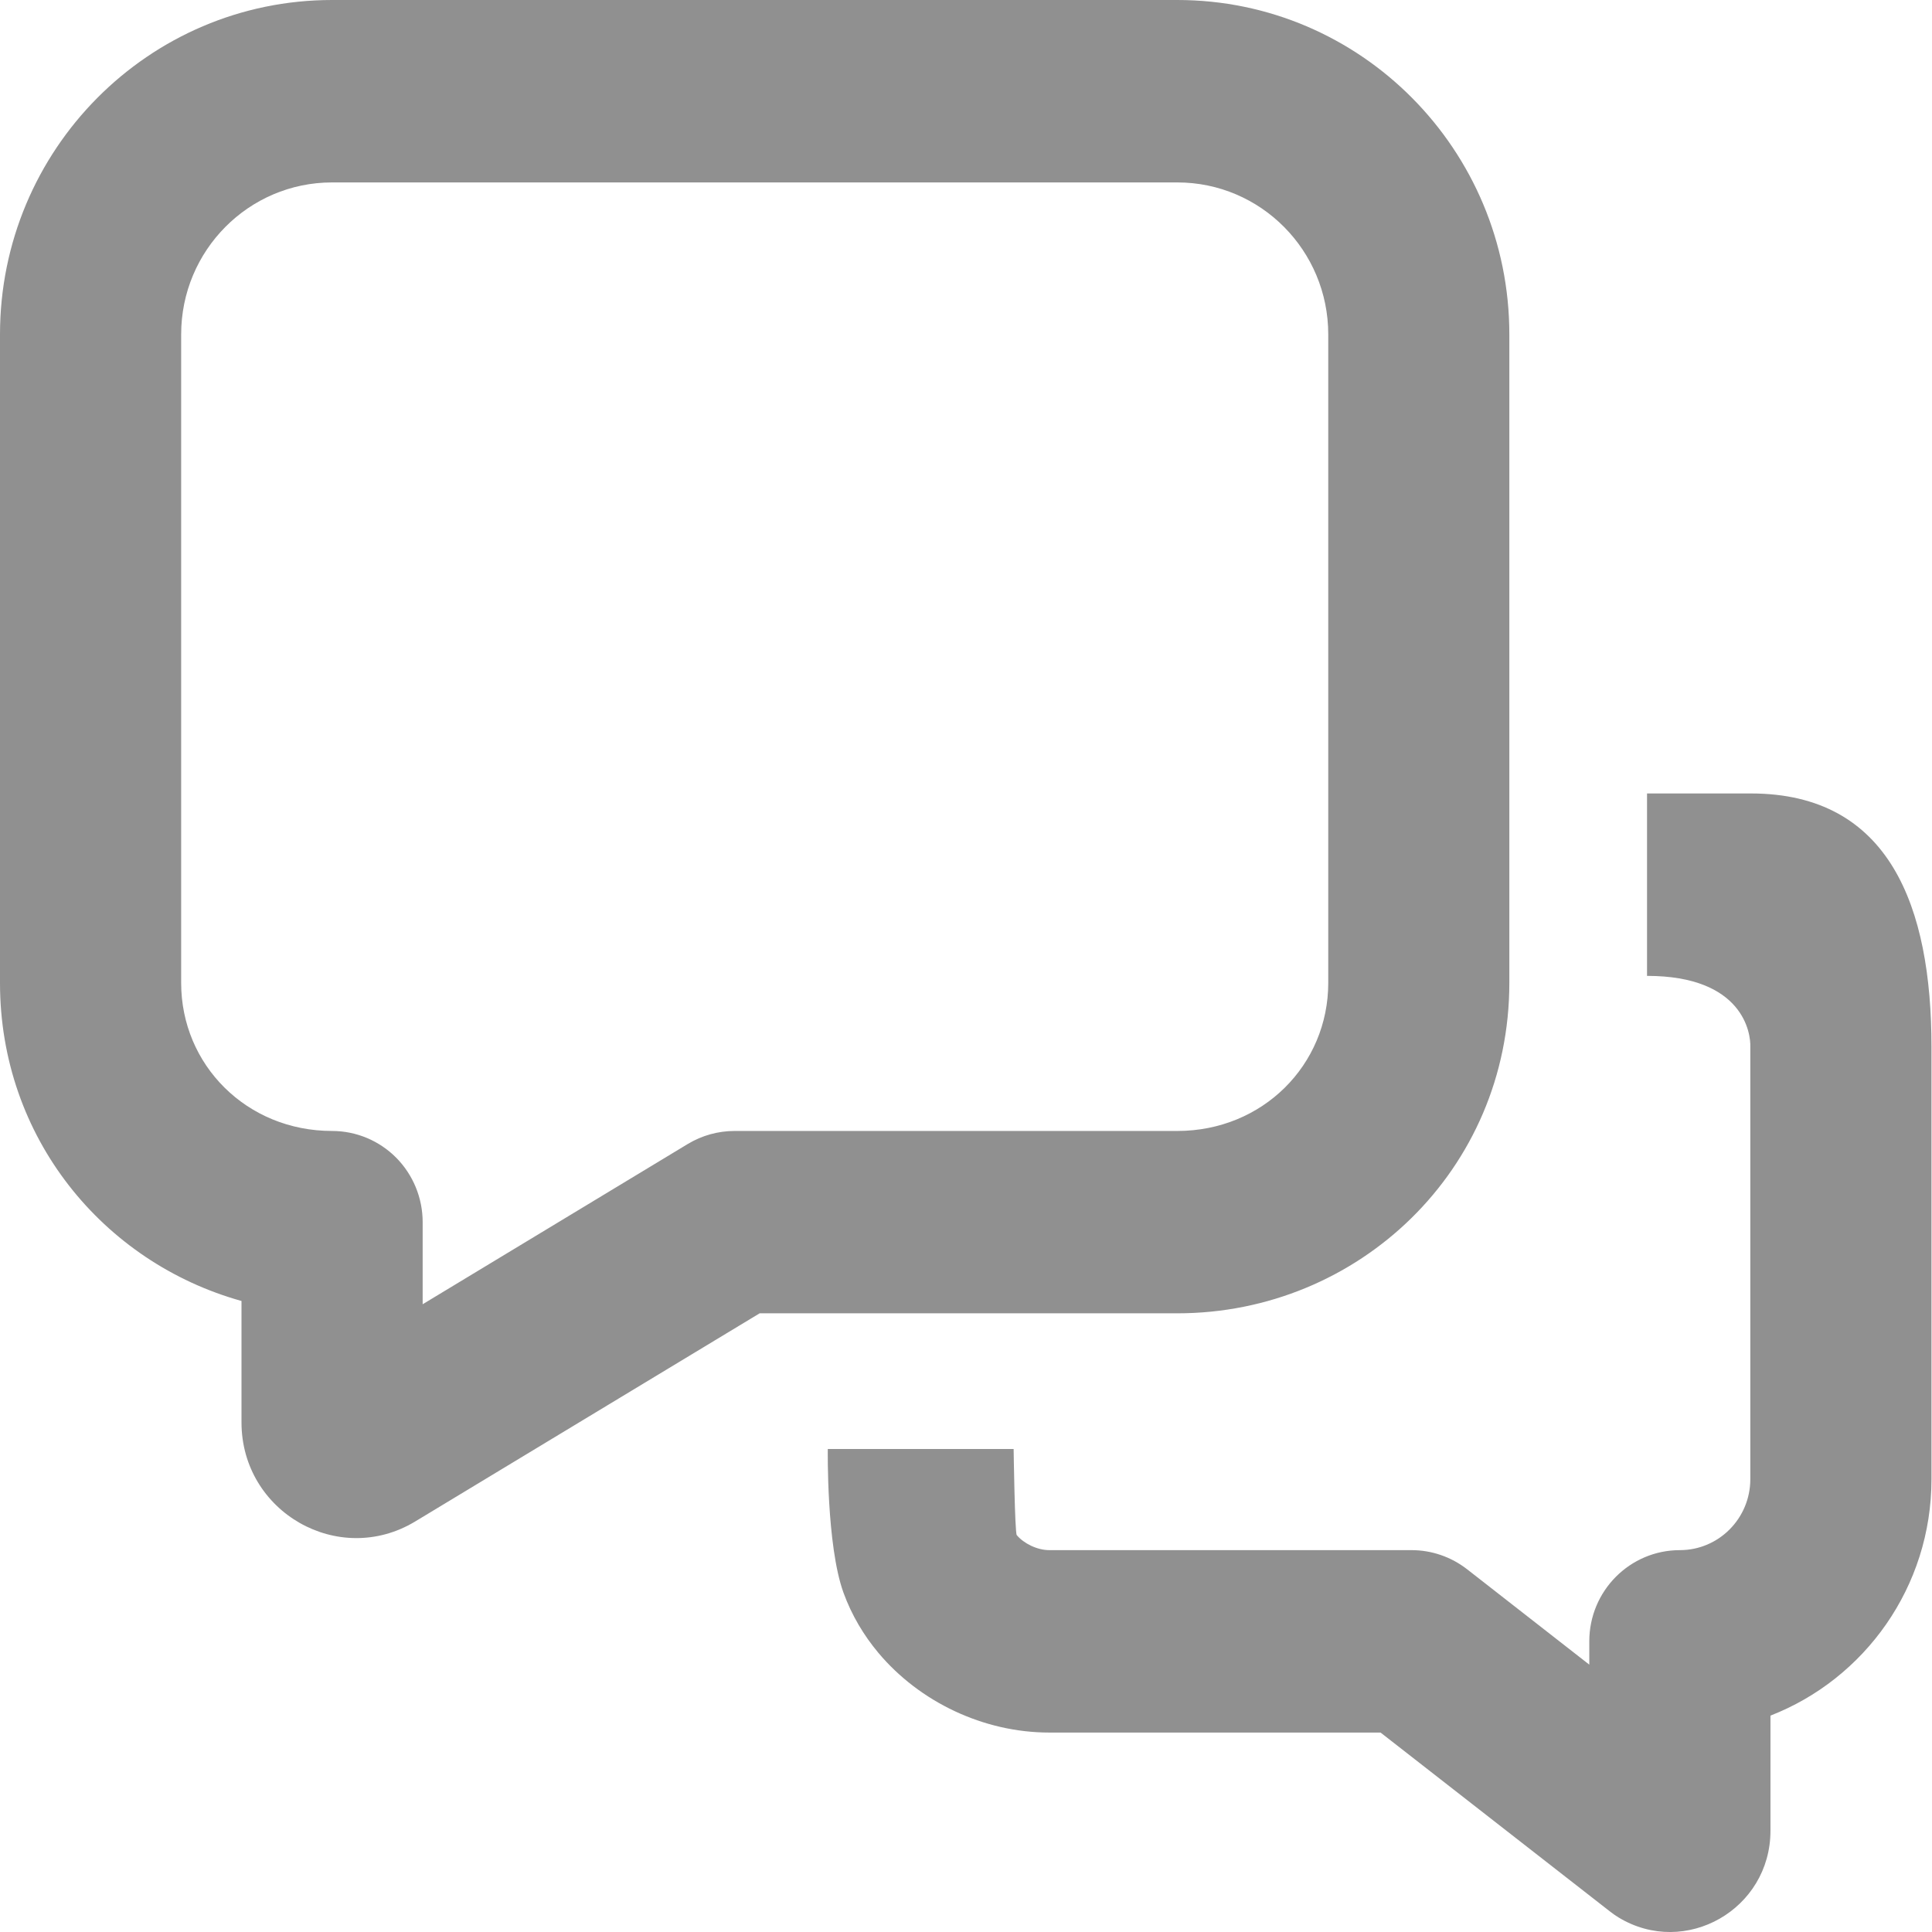 <svg width="26" height="26" viewBox="0 0 26 26" fill="none" xmlns="http://www.w3.org/2000/svg">
<g clip-path="url(#clip0_414_3129)">
<path fill-rule="evenodd" clip-rule="evenodd" d="M0 4.5C0 2.015 2.001 0 4.469 0H15.844C18.312 0 20.312 2.015 20.312 4.5V13.228C20.312 15.741 18.285 17.674 15.844 17.674L10.223 17.674L5.588 20.475C4.559 21.097 3.25 20.35 3.25 19.142V17.508C1.388 16.989 0 15.307 0 13.228V4.5ZM4.469 2.455C3.347 2.455 2.438 3.371 2.438 4.5V13.228C2.438 14.331 3.32 15.22 4.469 15.22C4.792 15.22 5.102 15.349 5.331 15.579C5.559 15.809 5.688 16.121 5.688 16.447V17.552L9.258 15.394C9.448 15.28 9.665 15.22 9.885 15.22L15.844 15.22C16.992 15.22 17.875 14.331 17.875 13.228V4.5C17.875 3.371 16.966 2.455 15.844 2.455H4.469Z" fill="#909090"/>
<path fill-rule="evenodd" clip-rule="evenodd" d="M22.165 10.678H23.562C25.432 10.678 25.993 12.205 25.993 14.088V19.906C25.993 21.357 25.093 22.595 23.826 23.088L23.826 24.638C23.826 25.694 22.682 26.348 21.783 25.805C21.742 25.78 21.702 25.752 21.664 25.722L18.579 23.316L14.121 23.316C13.236 23.316 12.374 22.904 11.819 22.241C11.626 22.01 11.462 21.739 11.351 21.433C11.121 20.797 11.14 19.5 11.14 19.5H13.641C13.641 19.5 13.657 20.627 13.683 20.659C13.778 20.772 13.958 20.861 14.121 20.861L18.996 20.861C19.267 20.861 19.529 20.952 19.743 21.118L21.388 22.402L21.388 22.088C21.388 21.41 21.934 20.861 22.607 20.861C23.131 20.861 23.555 20.433 23.555 19.906V14.088C23.562 13.91 23.464 13.133 22.165 13.133V10.678Z" fill="#909090"/>
</g>
<defs>
<clipPath id="clip0_414_3129">
<rect width="26" height="26" fill="white"/>
</clipPath>
</defs>
</svg>

